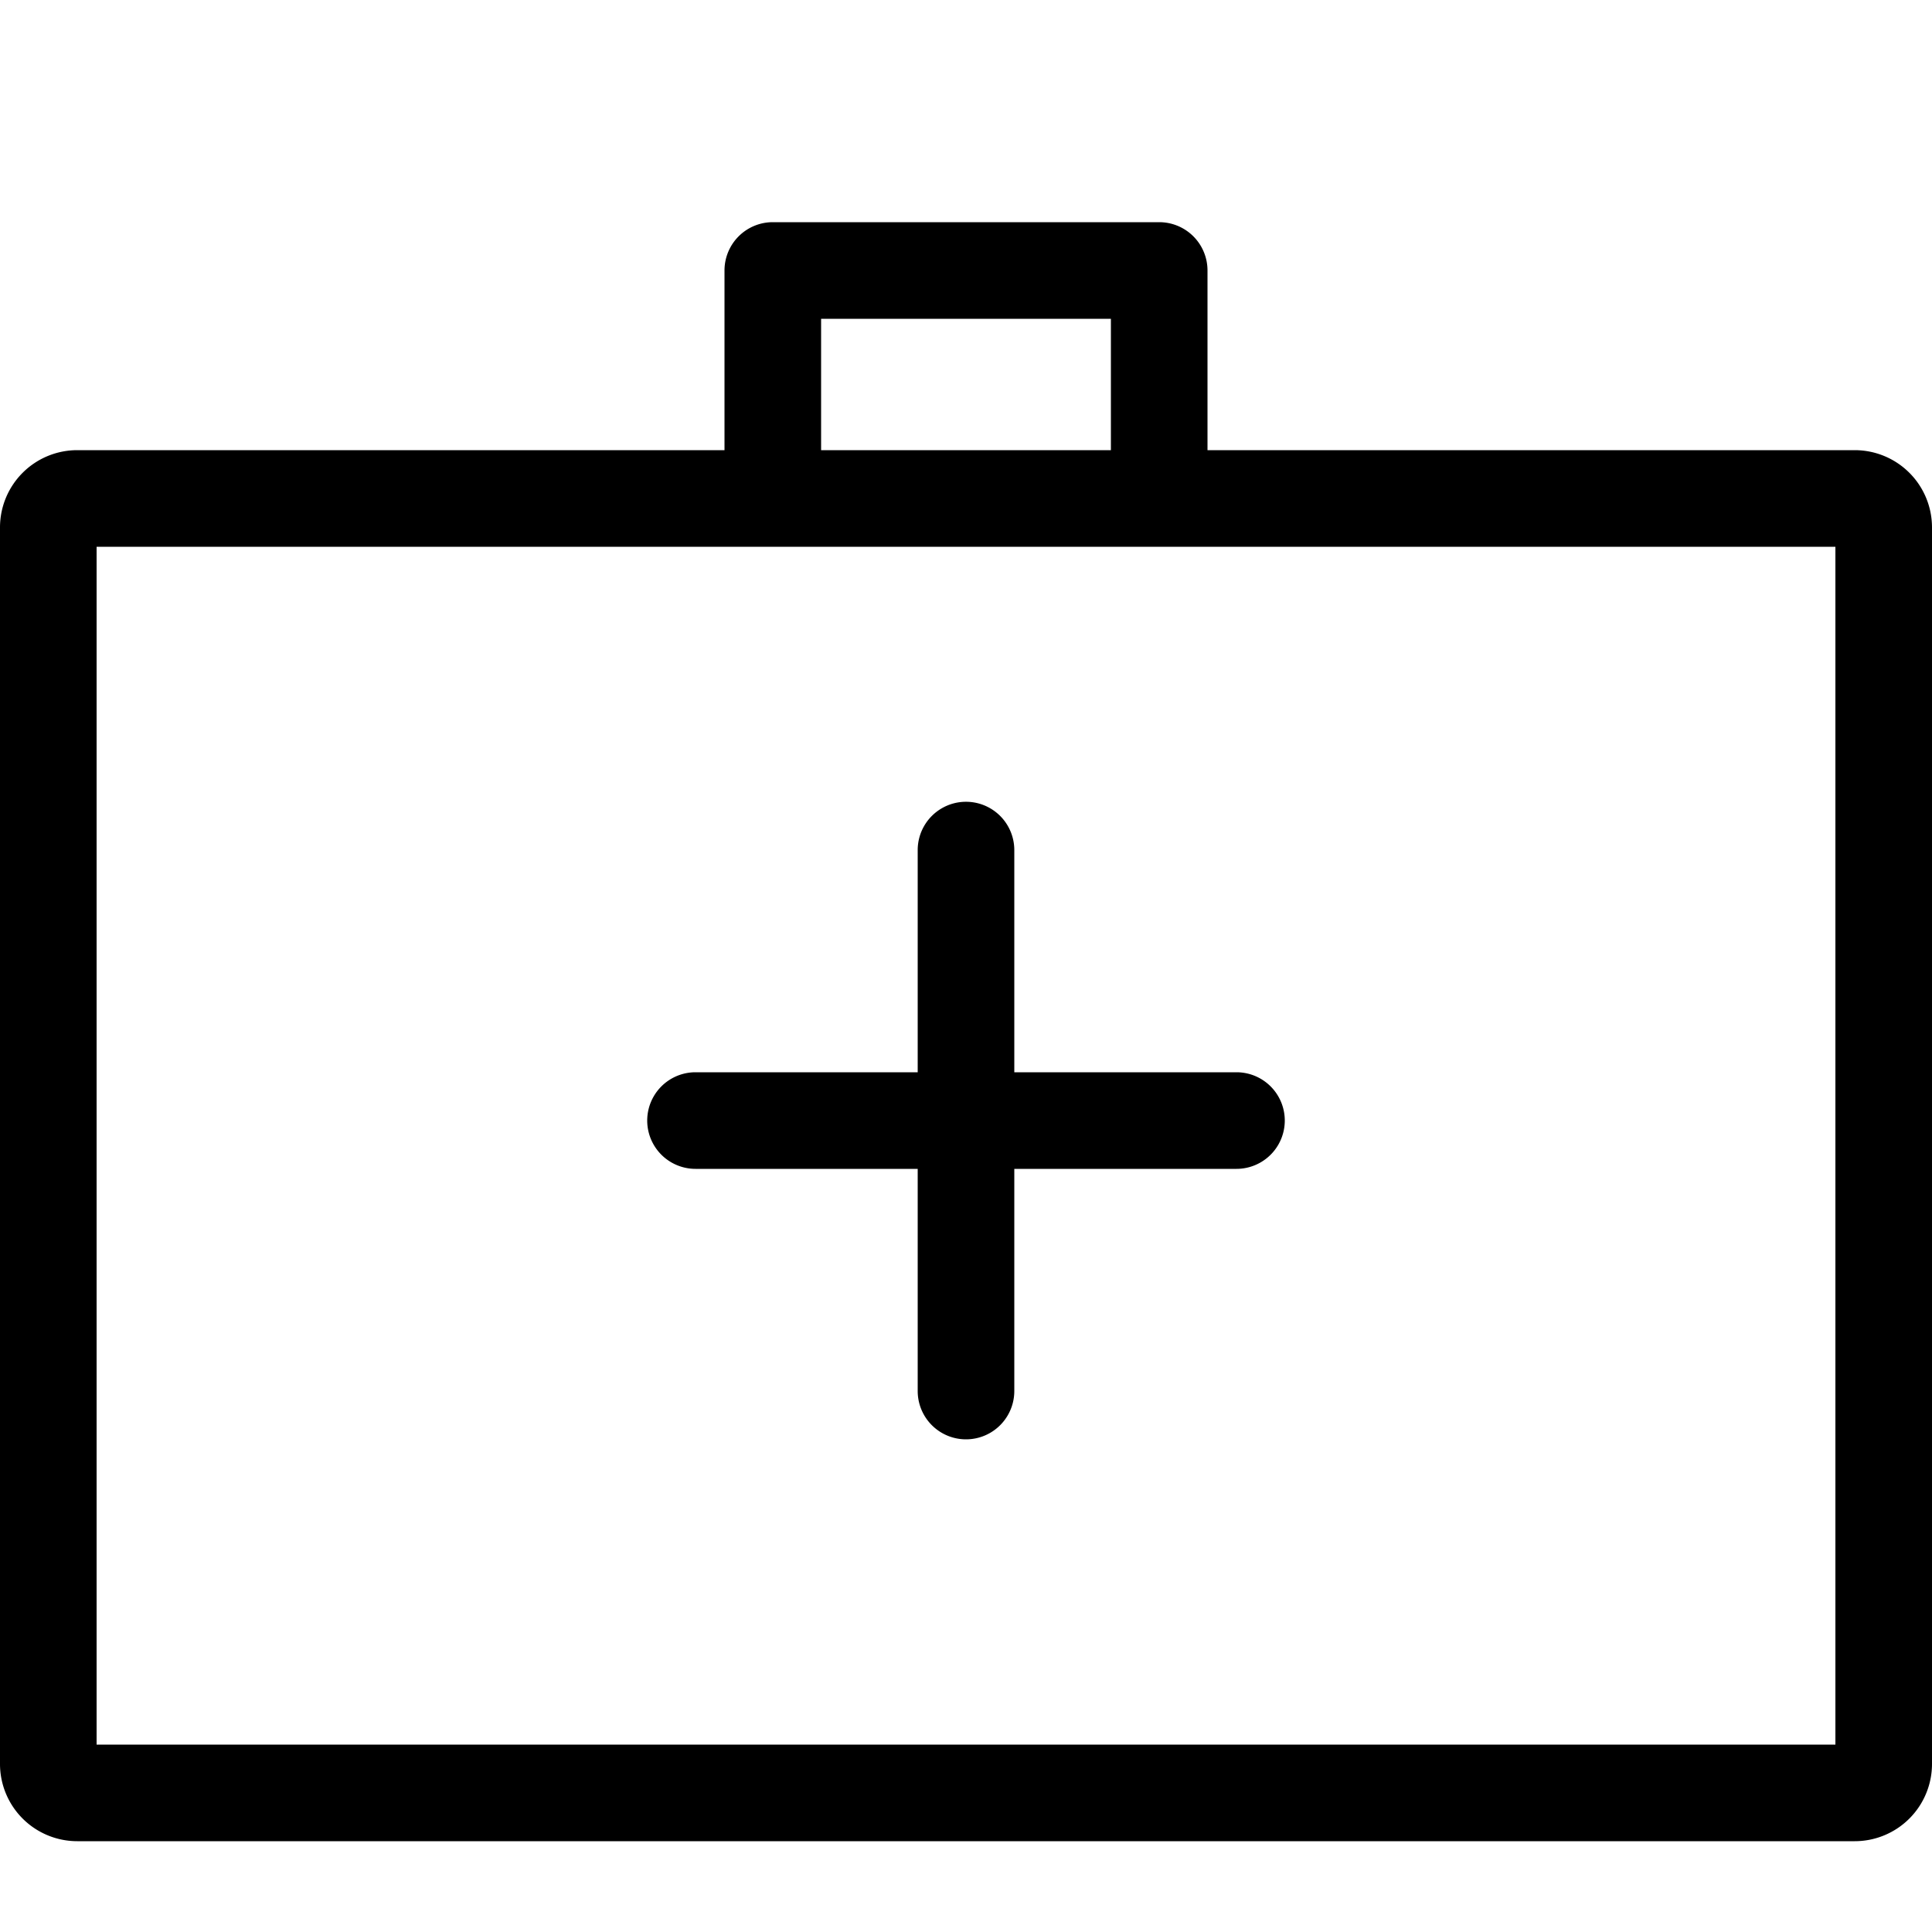 <svg id="Icons" xmlns="http://www.w3.org/2000/svg" viewBox="0 0 50 50">
  <title>X</title>
  <g>
    <path d="M48,11.65H31.25V7A1.25,1.25,0,0,0,30,5.75H20A1.25,1.25,0,0,0,18.75,7v4.65H2a2,2,0,0,0-2,2v32a2,2,0,0,0,2,2H48a2,2,0,0,0,2-2v-32A2,2,0,0,0,48,11.65ZM21.25,8.25h7.5v3.4h-7.5ZM47.5,45.15H2.5v-31h45Z"/>
    <path d="M18,30.25h5.75V36a1.25,1.25,0,0,0,2.5,0V30.25H32a1.25,1.25,0,0,0,0-2.5H26.25V22a1.25,1.25,0,0,0-2.5,0v5.75H18a1.25,1.25,0,0,0,0,2.5Z"/>
  </g>
</svg>
